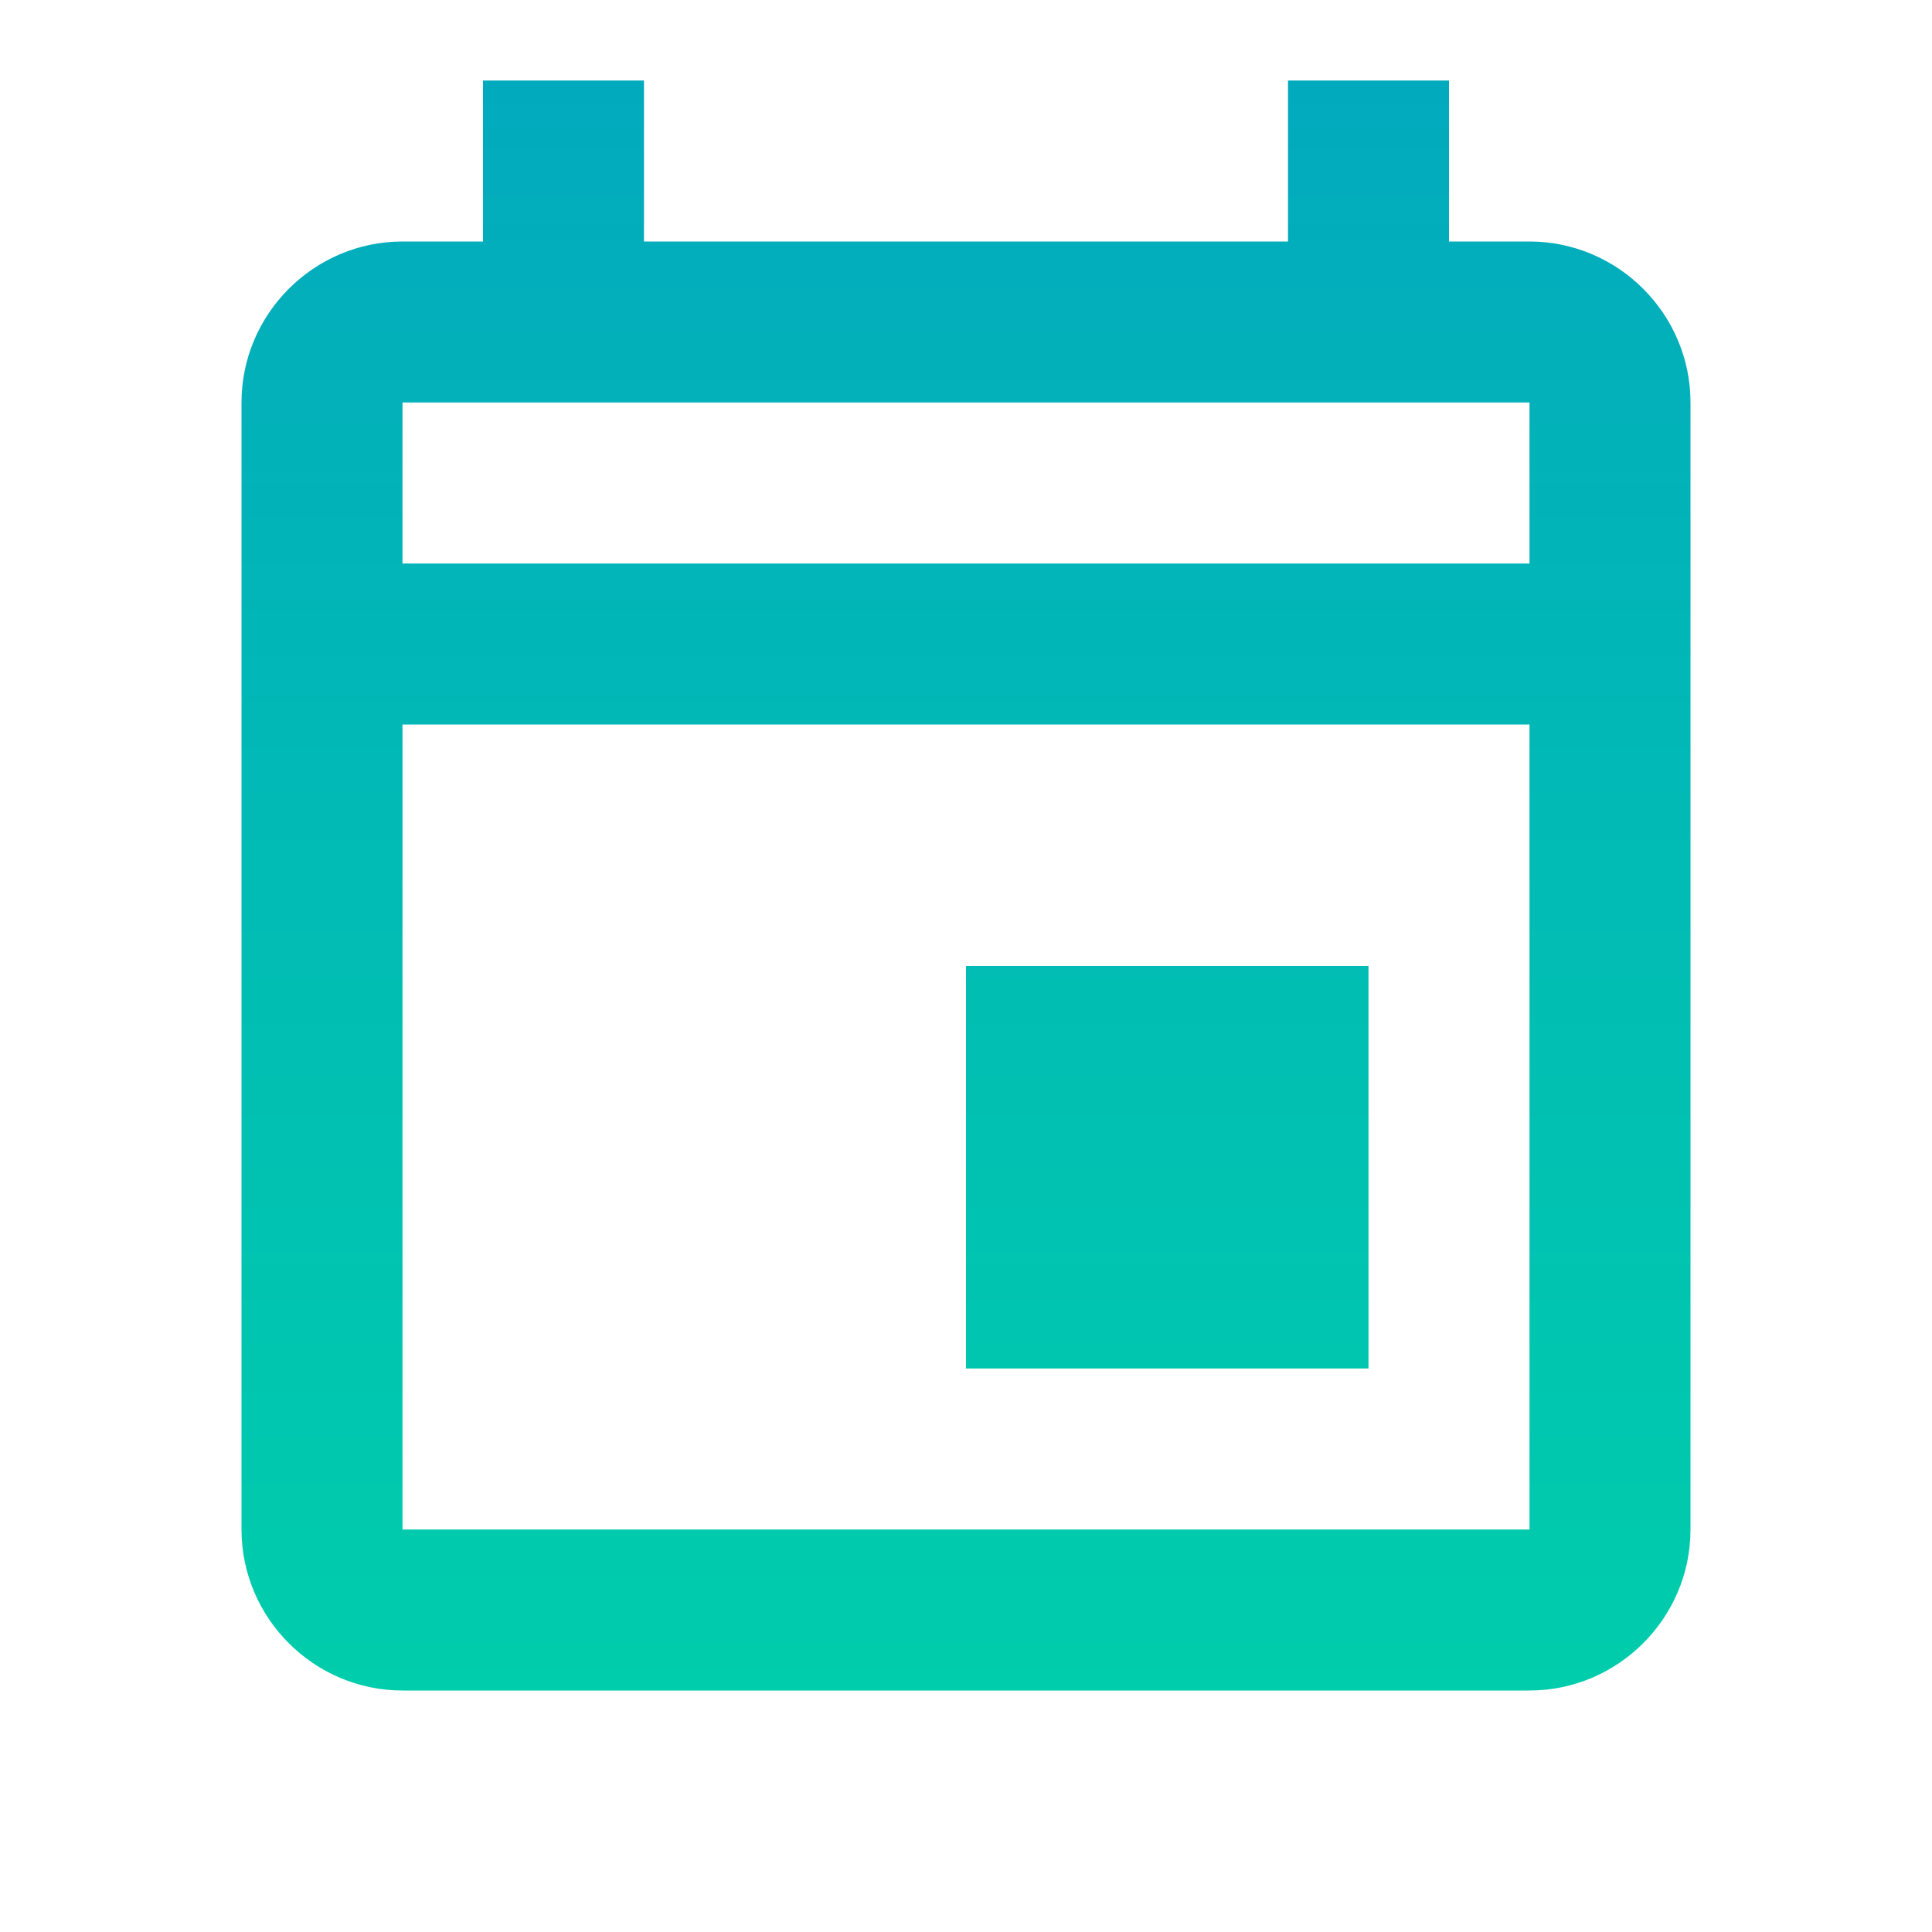 <svg width="100" height="100" viewBox="0 0 100 100" fill="none" xmlns="http://www.w3.org/2000/svg">
    <path d="M50 50H70.833V70.833H50V50ZM79.167 12.5H75V4.167H66.667V12.5H33.333V4.167H25V12.5H20.833C16.25 12.5 12.5 16.25 12.5 20.833V79.167C12.5 83.75 16.25 87.5 20.833 87.5H79.167C83.75 87.5 87.5 83.75 87.5 79.167V20.833C87.5 16.25 83.75 12.5 79.167 12.5ZM79.167 20.833V29.167H20.833V20.833H79.167ZM20.833 79.167V37.5H79.167V79.167H20.833Z" fill="url(#paint0_linear_14_29)"/>
    <defs>
        <linearGradient id="paint0_linear_14_29" x1="50" y1="4.167" x2="50" y2="87.5" gradientUnits="userSpaceOnUse">
            <stop stop-color="#02AABD"/>
            <stop offset="1" stop-color="#00CDAC"/>
        </linearGradient>
    </defs>
</svg>

